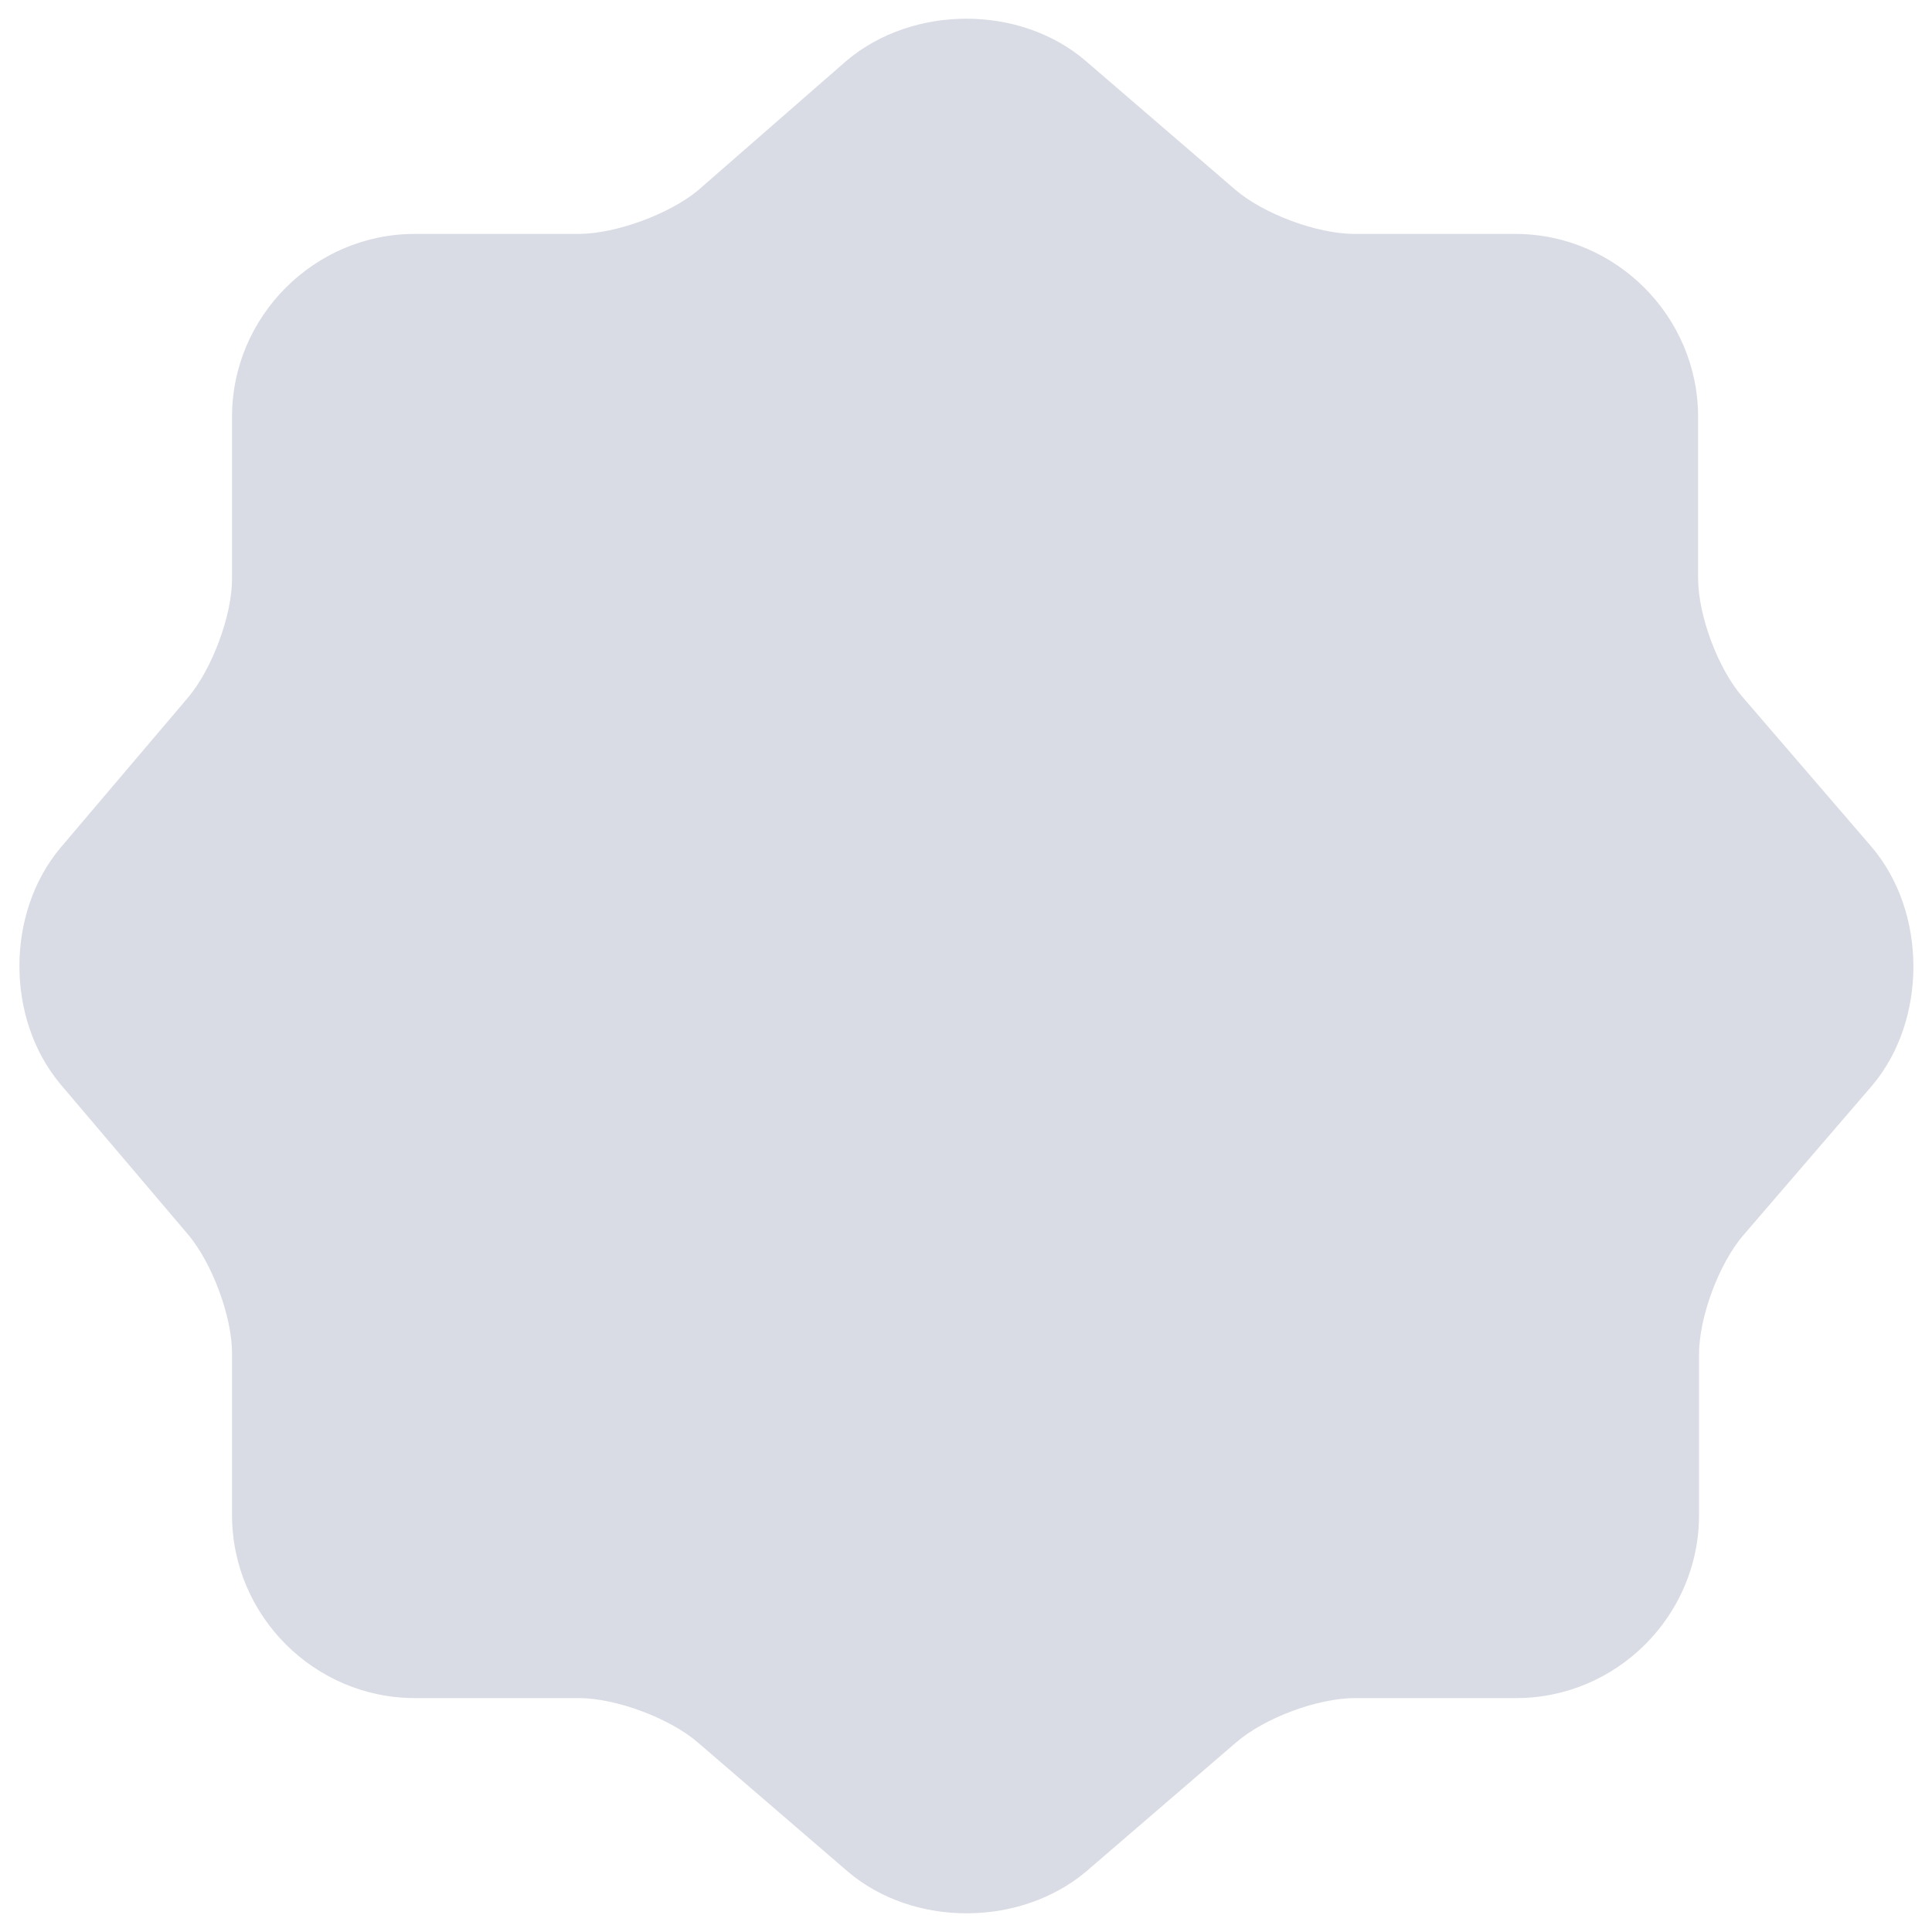 <svg xmlns="http://www.w3.org/2000/svg" width="68" height="68" viewBox="0 0 68 68" fill="none">
  <path d="M65.867 29.8L61.333 24.533C60.467 23.533 59.767 21.667 59.767 20.333V14.667C59.767 11.133 56.867 8.233 53.333 8.233H47.667C46.367 8.233 44.467 7.533 43.467 6.667L38.2 2.133C35.9 0.167 32.133 0.167 29.8 2.133L24.567 6.7C23.567 7.533 21.667 8.233 20.367 8.233H14.6C11.067 8.233 8.167 11.133 8.167 14.667V20.367C8.167 21.667 7.467 23.533 6.633 24.533L2.133 29.833C0.2 32.133 0.2 35.867 2.133 38.167L6.633 43.467C7.467 44.467 8.167 46.334 8.167 47.633V53.333C8.167 56.867 11.067 59.767 14.6 59.767H20.367C21.667 59.767 23.567 60.467 24.567 61.334L29.833 65.867C32.133 67.834 35.9 67.834 38.233 65.867L43.5 61.334C44.5 60.467 46.367 59.767 47.7 59.767H53.367C56.9 59.767 59.8 56.867 59.8 53.333V47.667C59.8 46.367 60.5 44.467 61.367 43.467L65.9 38.2C67.833 35.9 67.833 32.1 65.867 29.8Z" fill="#DADCE5"/>
</svg>